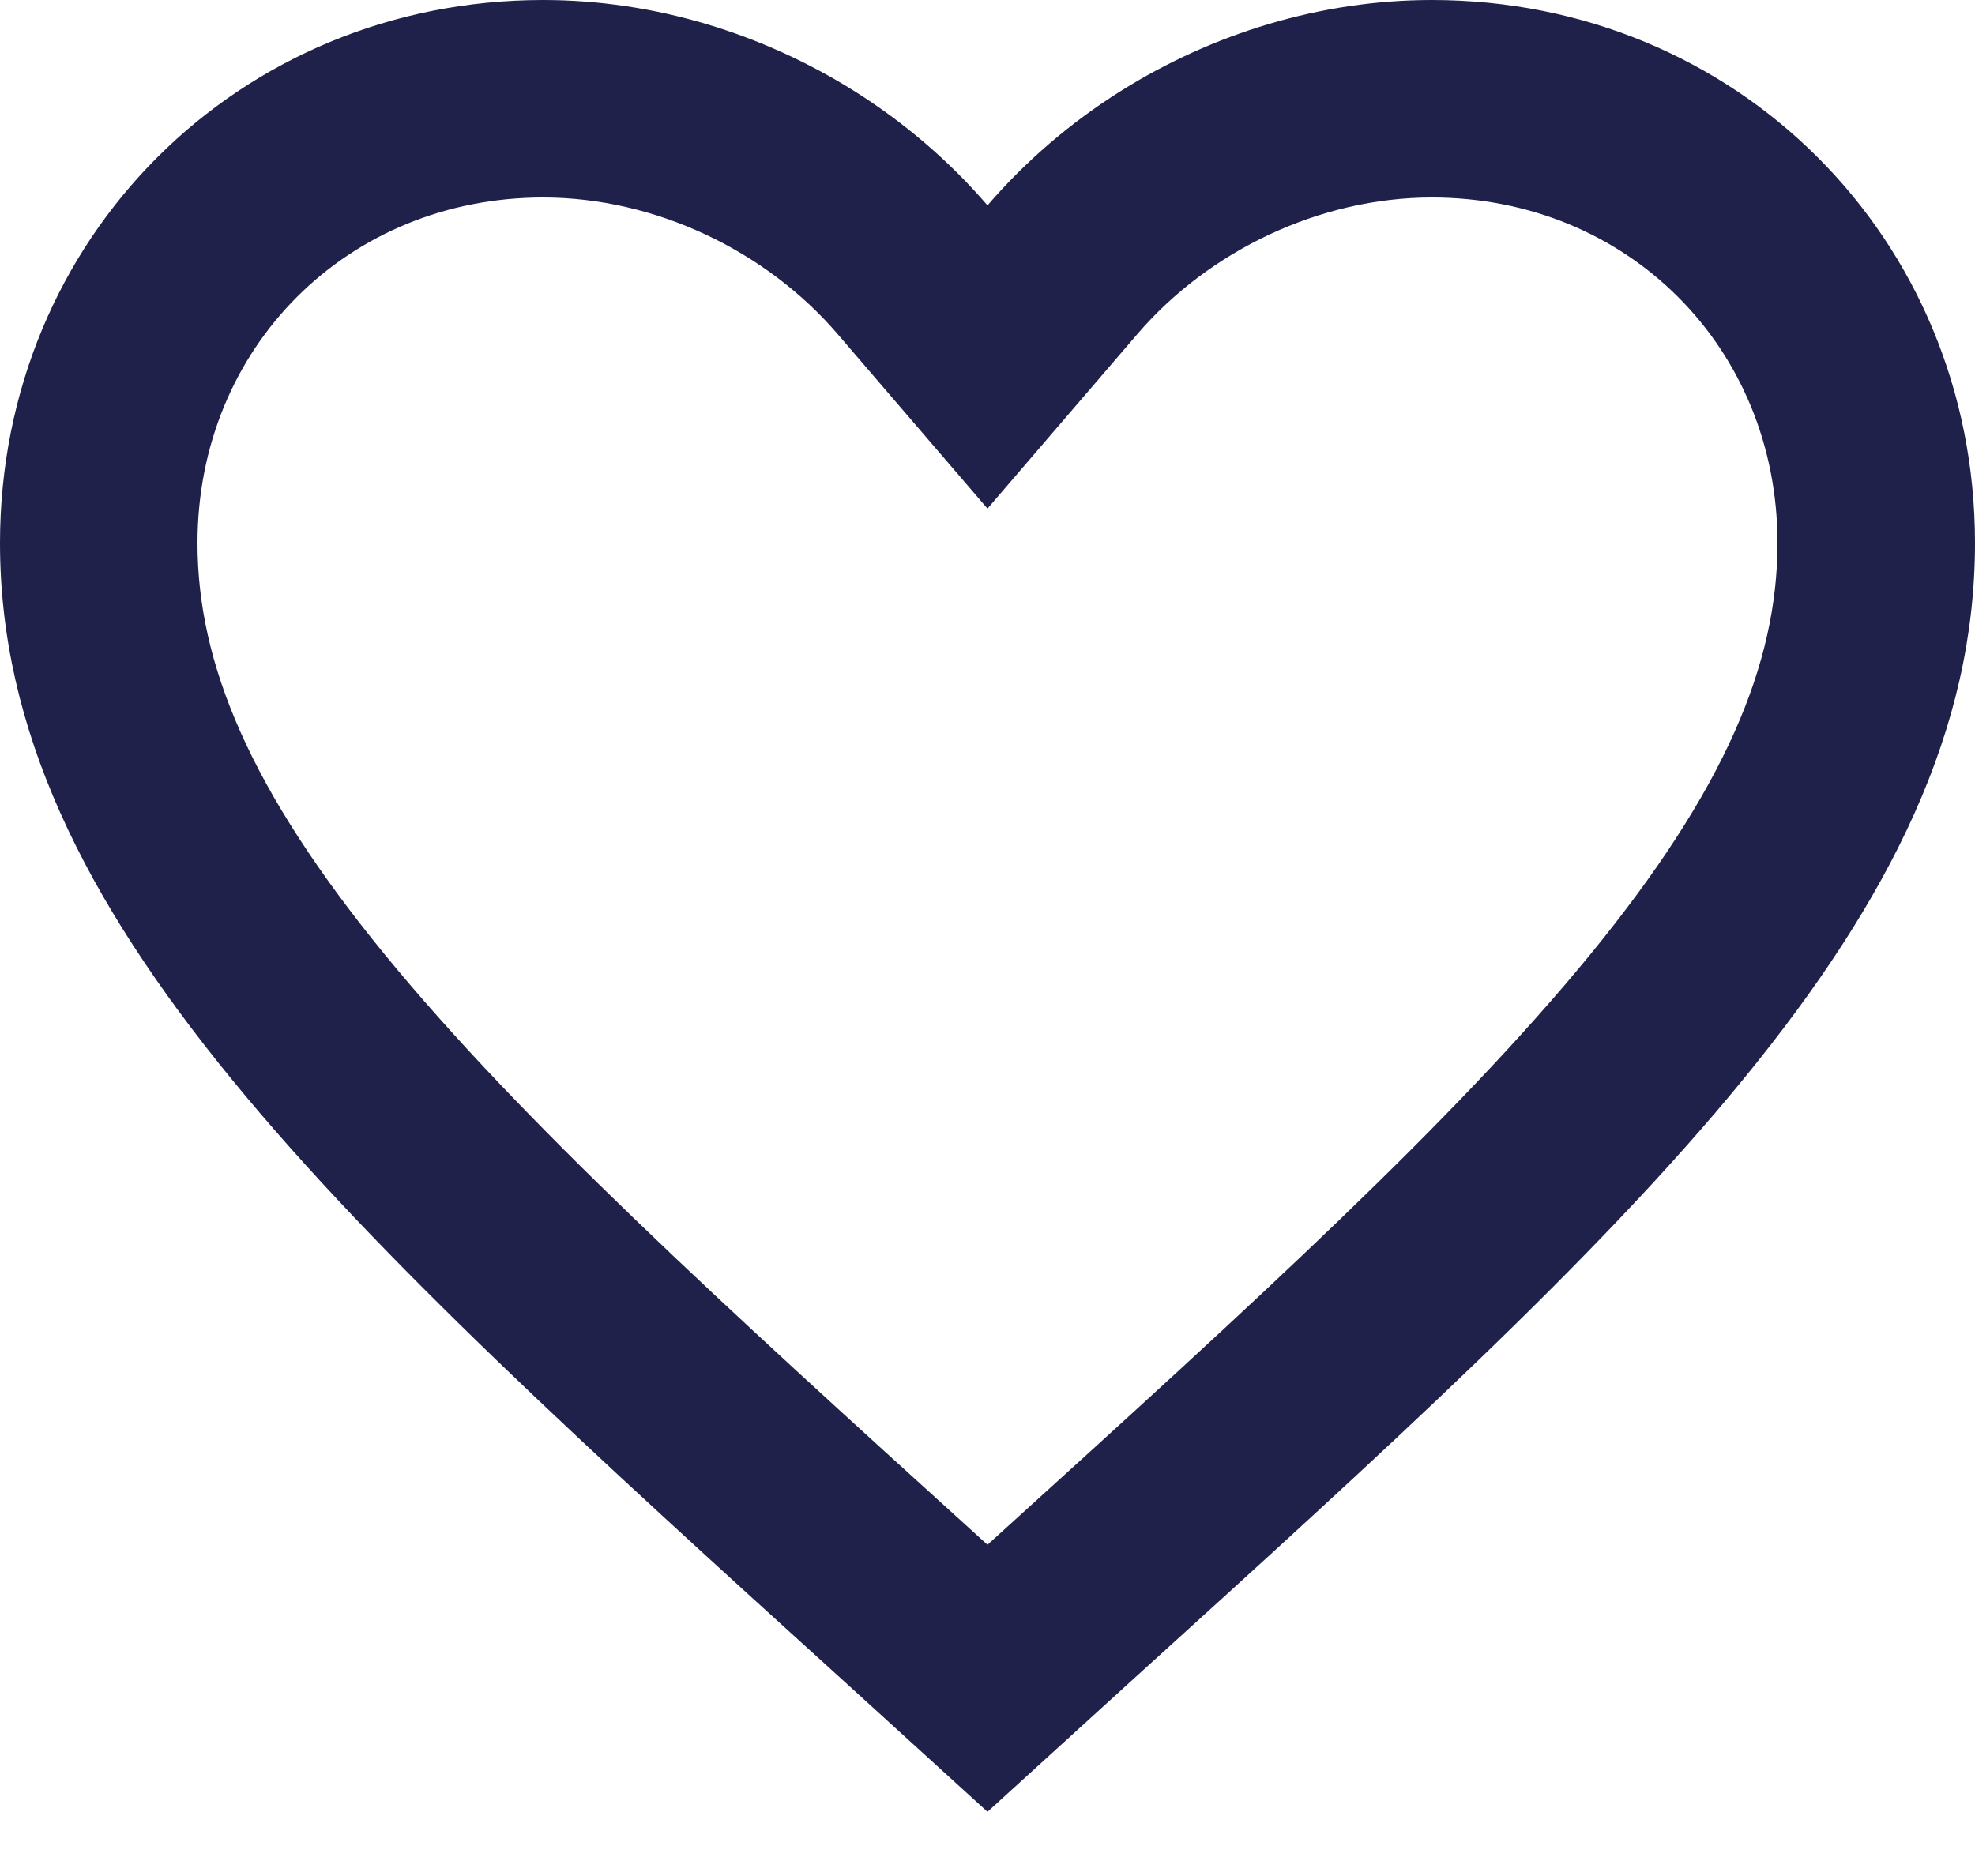 <svg width="20" height="19" viewBox="0 0 20 19" fill="none" xmlns="http://www.w3.org/2000/svg">
<path fill-rule="evenodd" clip-rule="evenodd" d="M8.55 17.03L10 18.35L11.45 17.03C16.6 12.36 20 9.27 20 5.5C20 2.41 17.58 0 14.5 0C13.374 0 12.278 0.339 11.349 0.922C10.842 1.241 10.385 1.632 10 2.08C9.615 1.632 9.158 1.241 8.651 0.922C7.722 0.339 6.626 0 5.5 0C2.42 0 0 2.41 0 5.5C0 9.27 3.4 12.36 8.55 17.03ZM10 15.645L10.107 15.548C12.721 13.178 14.729 11.348 16.108 9.662C17.464 8.002 18 6.727 18 5.5C18 3.517 16.478 2 14.5 2C13.365 2 12.242 2.539 11.518 3.383L10 5.151L8.482 3.383C7.758 2.539 6.635 2 5.5 2C3.522 2 2 3.517 2 5.5C2 6.727 2.536 8.002 3.892 9.662C5.271 11.348 7.279 13.178 9.893 15.548L9.896 15.551L10 15.645Z" fill="#20214B"/>
</svg>
